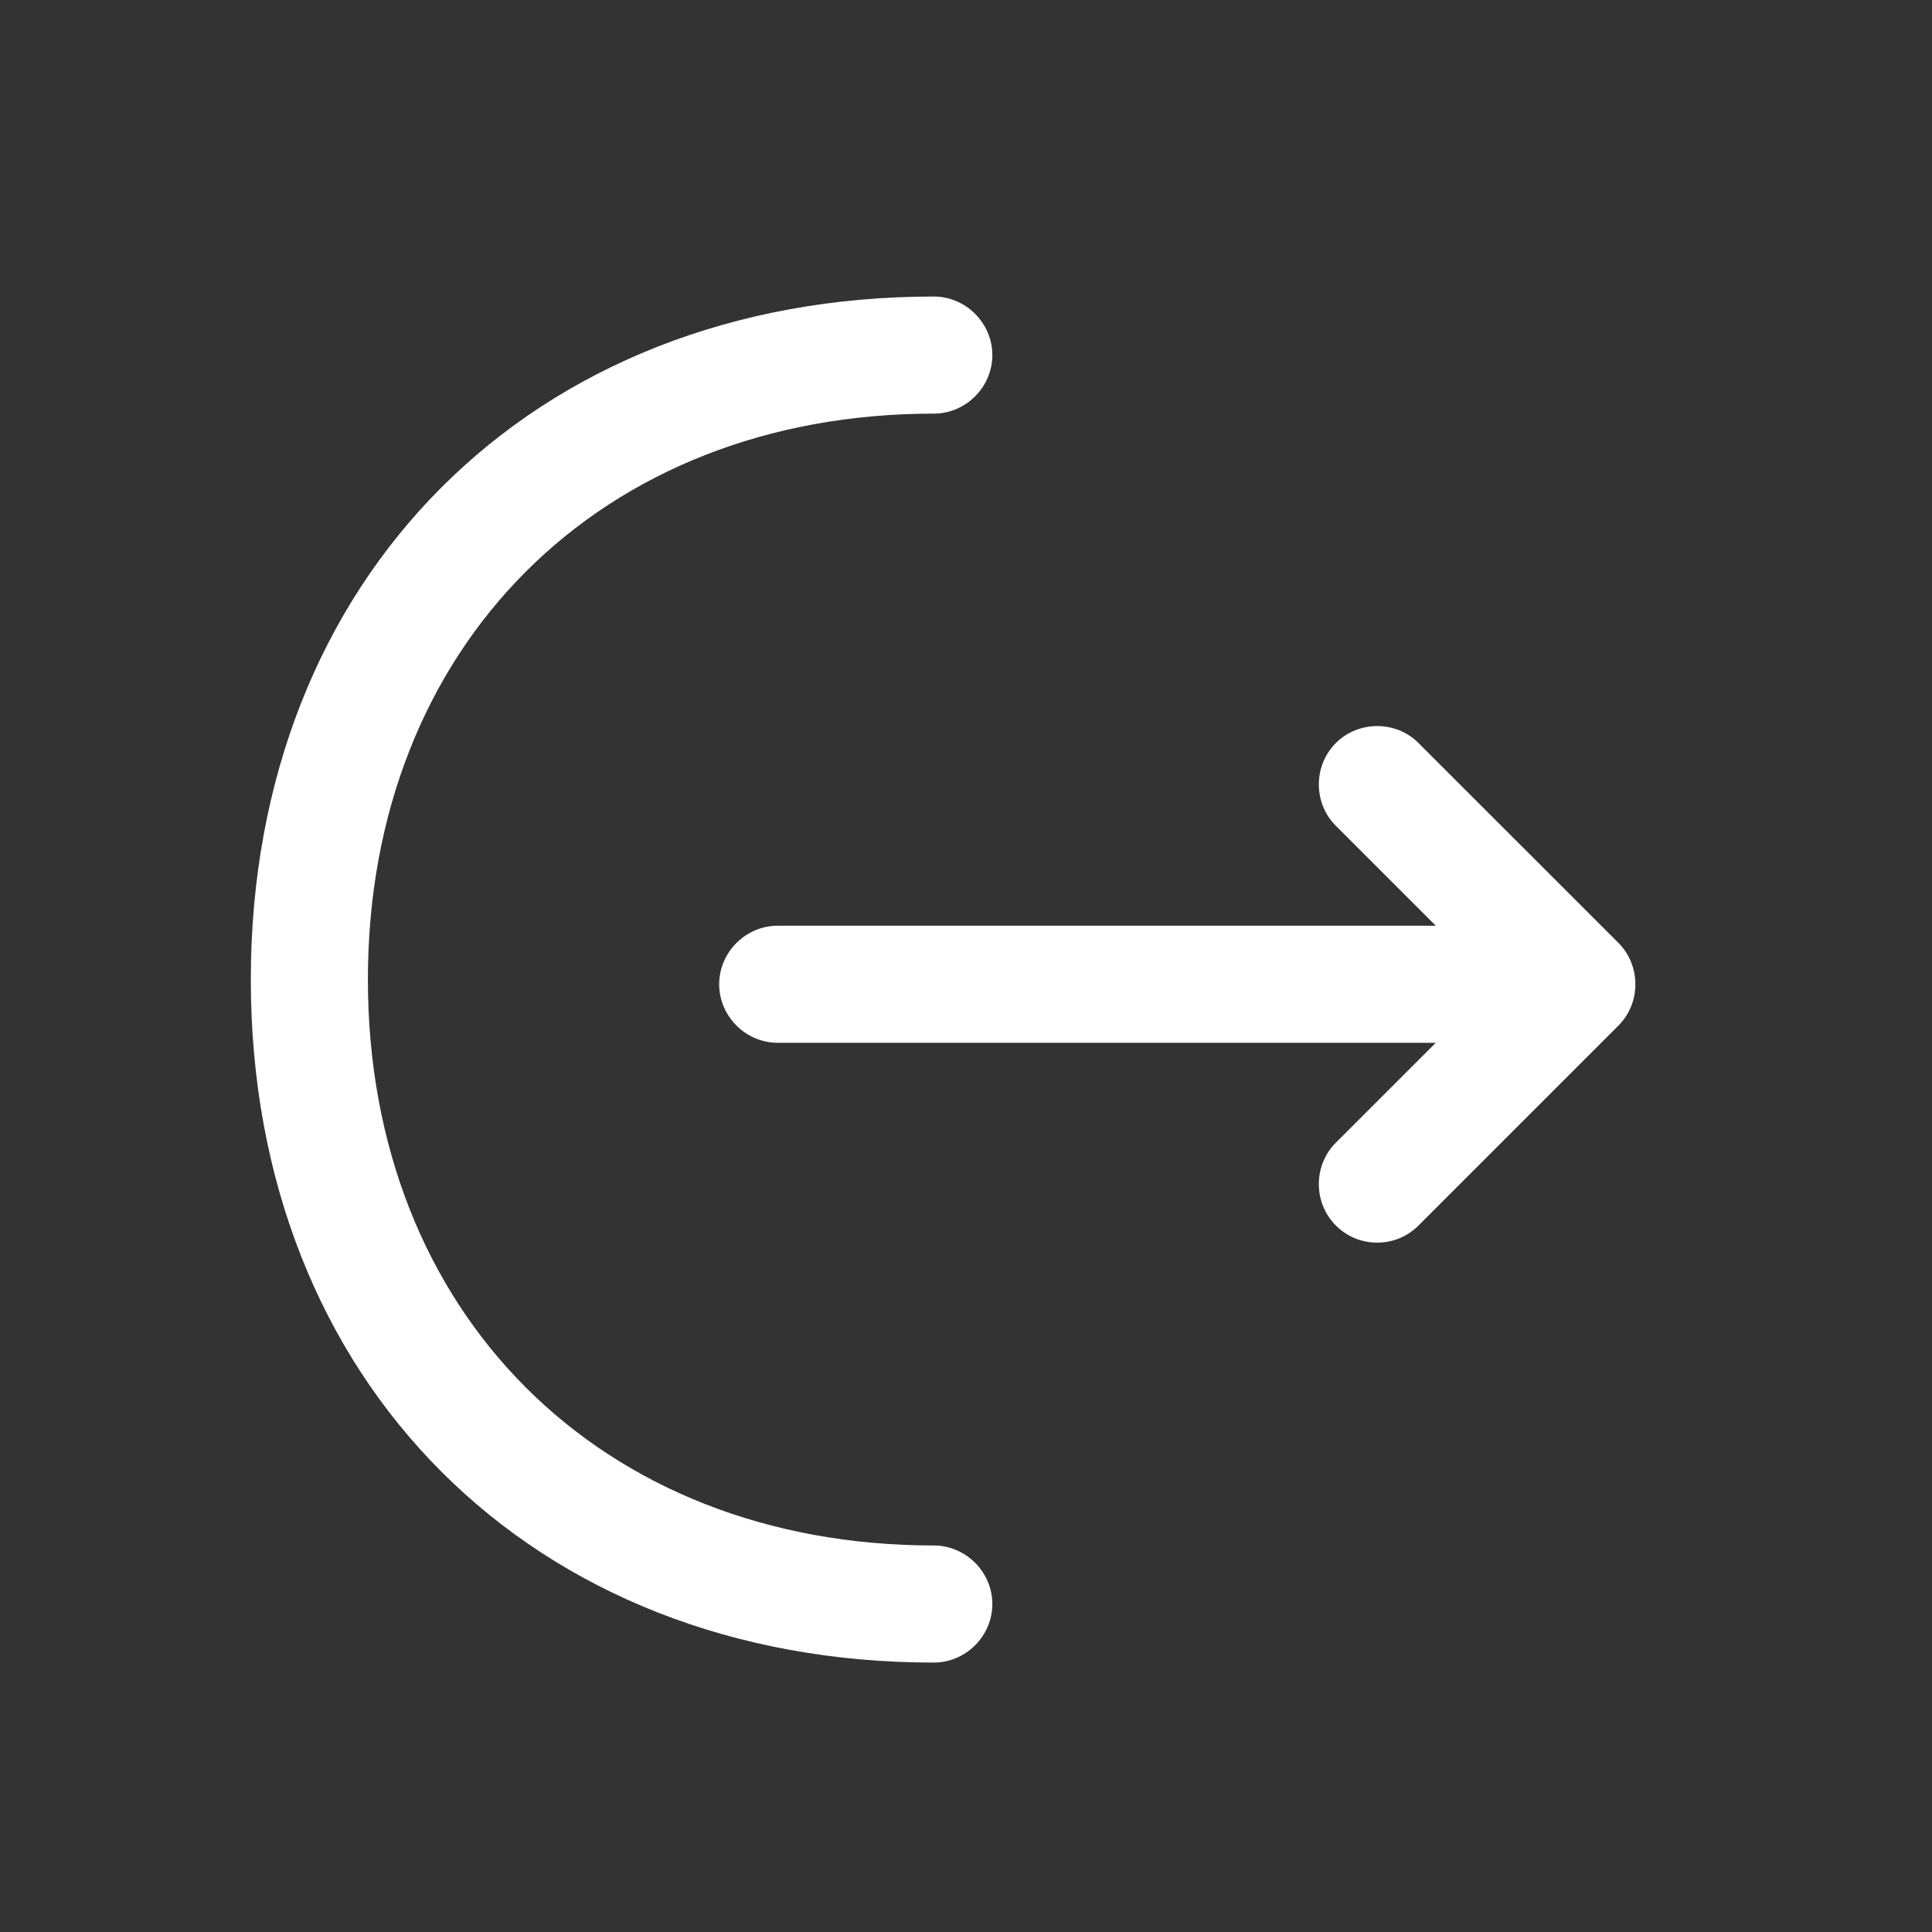 <svg width="33" height="33" viewBox="0 0 33 33" fill="none" xmlns="http://www.w3.org/2000/svg">
<rect x="0" y="0" width="33" height="33" fill="#333333" stroke="none"/>
<path d="M23.524 21.225C23.27 21.225 23.017 21.132 22.817 20.932C22.43 20.545 22.43 19.905 22.817 19.518L25.524 16.812L22.817 14.105C22.43 13.719 22.43 13.079 22.817 12.692C23.204 12.305 23.844 12.305 24.23 12.692L27.644 16.105C28.03 16.492 28.03 17.132 27.644 17.518L24.23 20.932C24.03 21.132 23.777 21.225 23.524 21.225Z" fill="white"/>
<path d="M26.844 17.812H13.284C12.737 17.812 12.284 17.358 12.284 16.812C12.284 16.265 12.737 15.812 13.284 15.812H26.844C27.39 15.812 27.844 16.265 27.844 16.812C27.844 17.358 27.39 17.812 26.844 17.812Z" fill="white"/>
<path d="M15.95 28.398C9.084 28.398 4.284 23.599 4.284 16.732C4.284 9.865 9.084 5.065 15.95 5.065C16.497 5.065 16.95 5.519 16.95 6.065C16.95 6.612 16.497 7.065 15.95 7.065C10.257 7.065 6.284 11.039 6.284 16.732C6.284 22.425 10.257 26.398 15.95 26.398C16.497 26.398 16.95 26.852 16.95 27.398C16.95 27.945 16.497 28.398 15.95 28.398Z" fill="white"/>
</svg>
